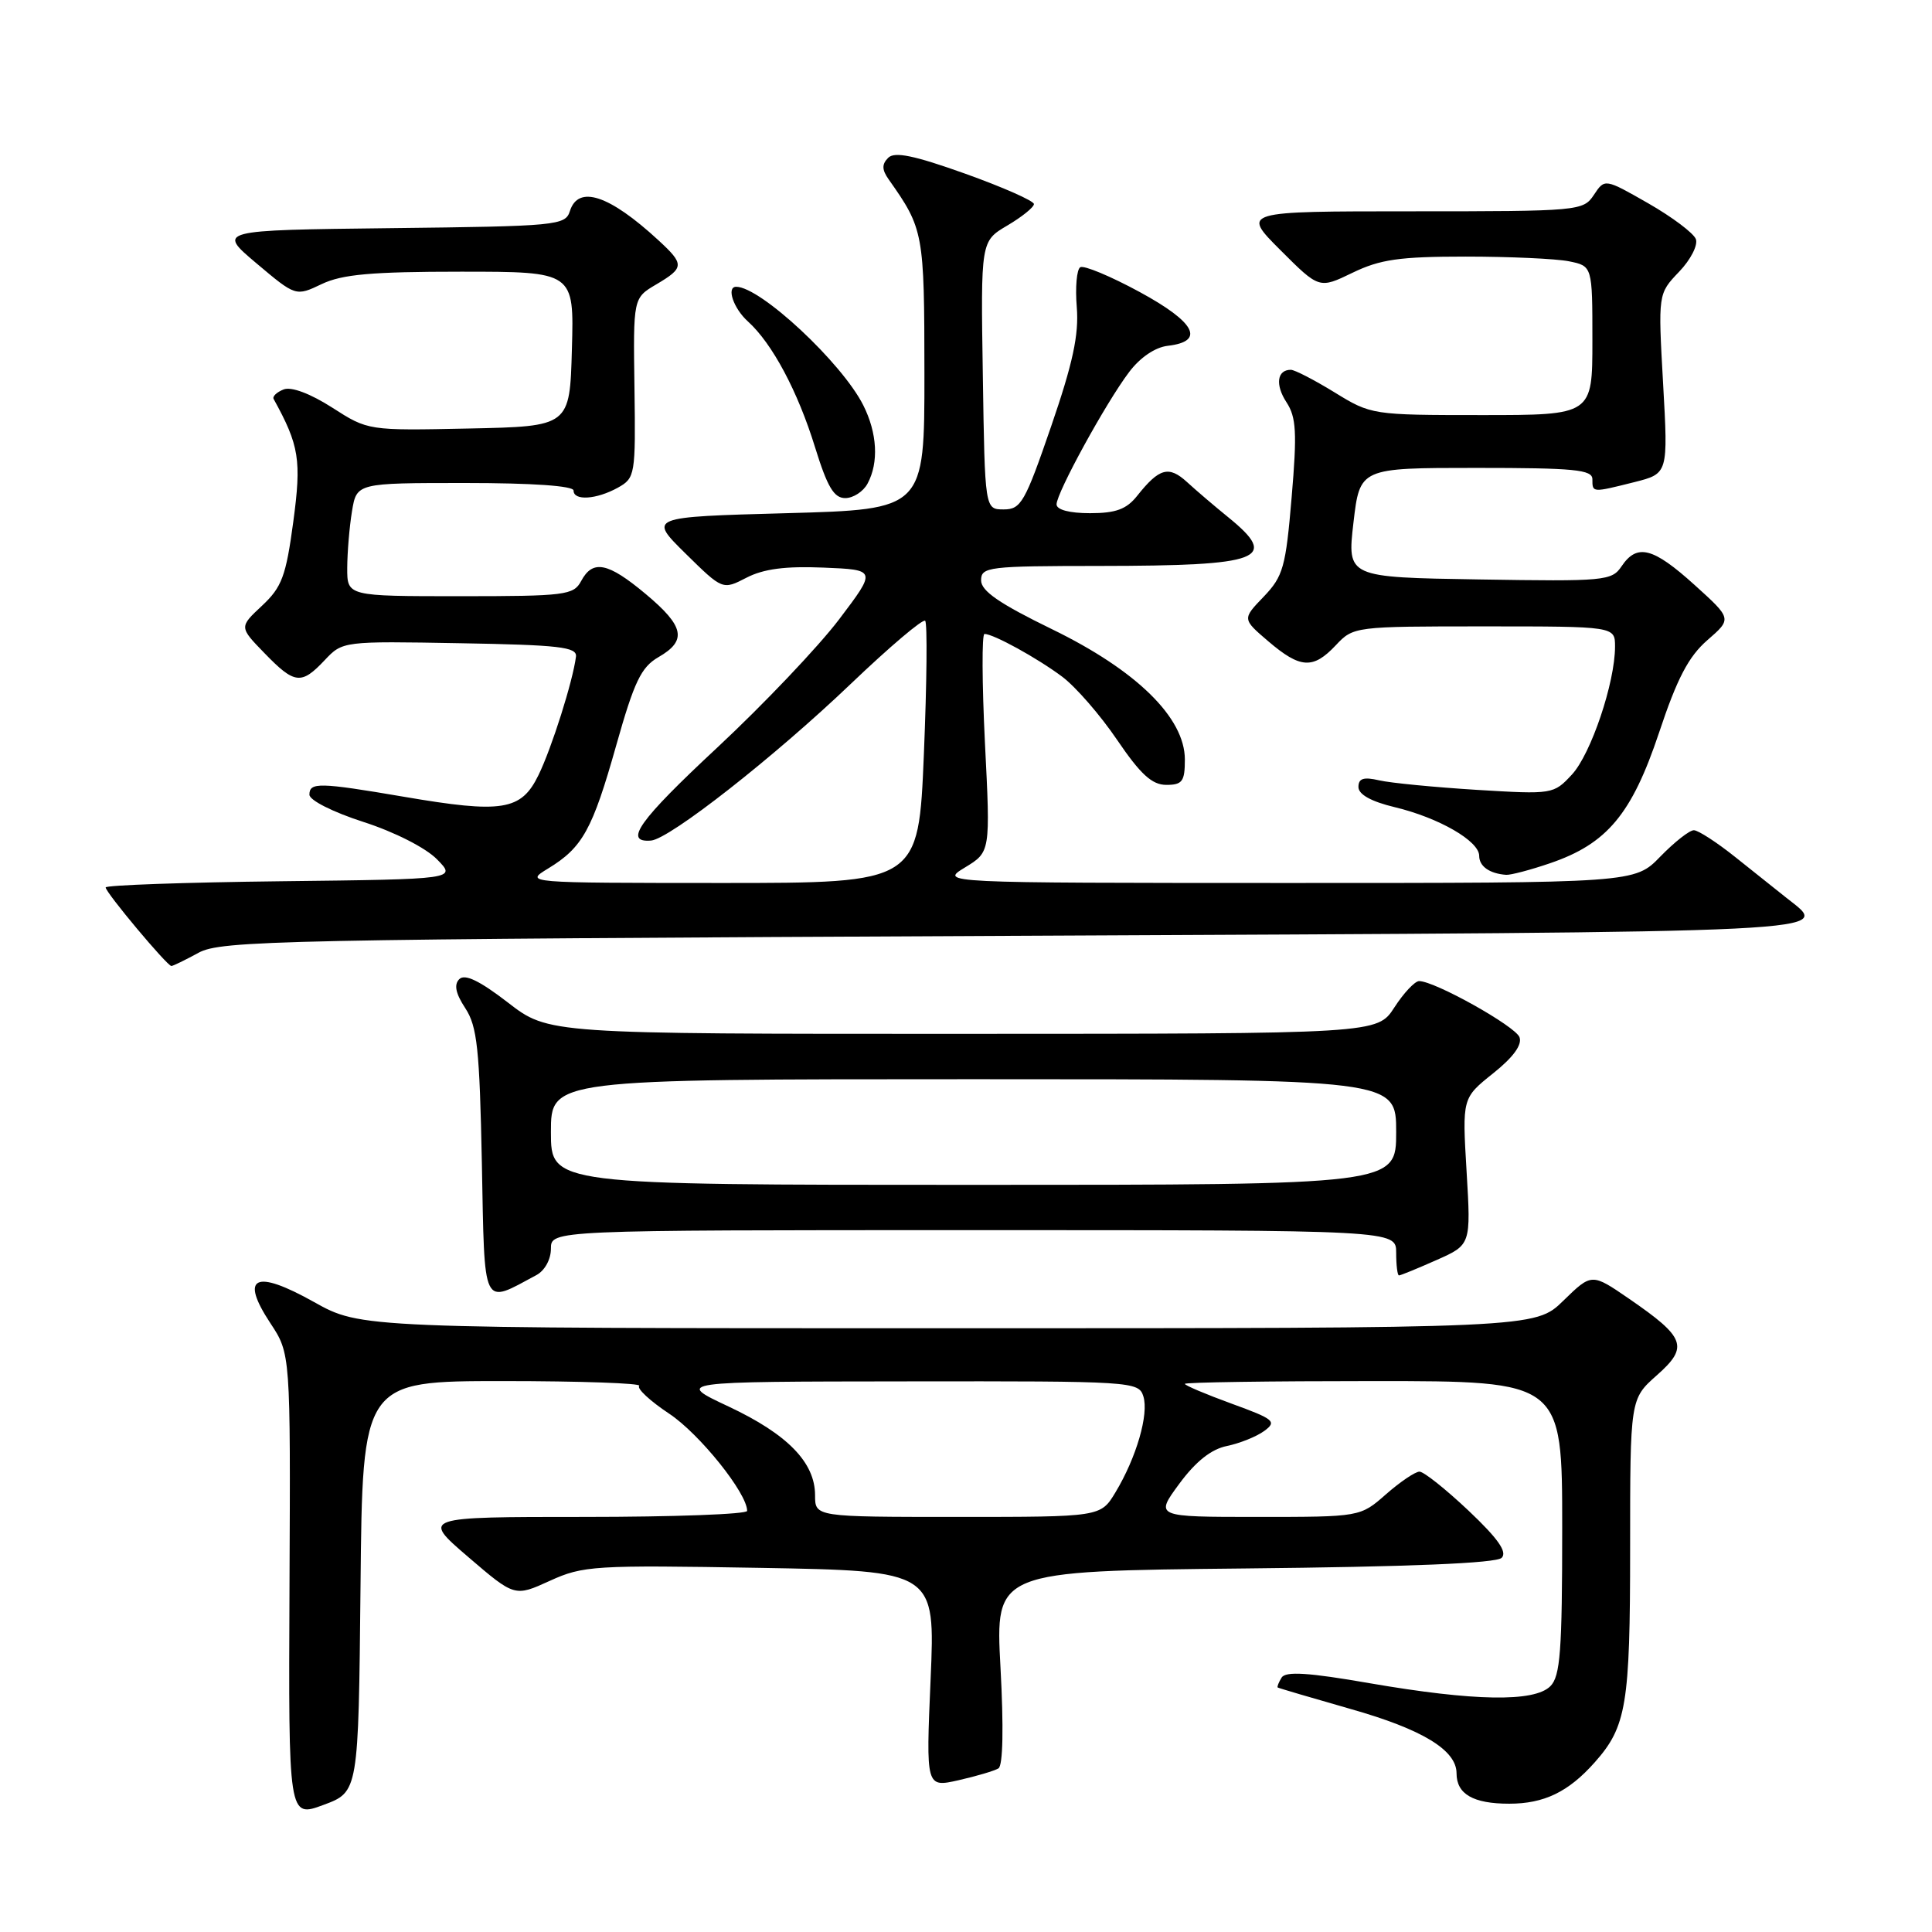 <?xml version="1.0" encoding="UTF-8" standalone="no"?>
<!DOCTYPE svg PUBLIC "-//W3C//DTD SVG 1.1//EN" "http://www.w3.org/Graphics/SVG/1.1/DTD/svg11.dtd" >
<svg xmlns="http://www.w3.org/2000/svg" xmlns:xlink="http://www.w3.org/1999/xlink" version="1.1" viewBox="0 0 256 256">
 <g >
 <path fill="currentColor"
d=" M 47.77 210.22 C 48.03 183.00 48.03 183.00 66.68 183.00 C 76.94 183.00 85.05 183.29 84.70 183.63 C 84.35 183.98 86.14 185.64 88.67 187.32 C 92.68 189.98 99.00 197.85 99.00 200.20 C 99.00 200.64 89.29 201.00 77.43 201.00 C 55.86 201.00 55.86 201.00 62.03 206.30 C 68.20 211.59 68.20 211.59 72.85 209.47 C 77.26 207.46 78.70 207.37 100.72 207.75 C 123.93 208.16 123.93 208.16 123.31 222.51 C 122.69 236.86 122.69 236.86 127.01 235.89 C 129.38 235.35 131.76 234.65 132.30 234.32 C 132.90 233.94 133.00 228.90 132.57 220.94 C 131.88 208.17 131.88 208.17 164.89 207.83 C 186.73 207.61 198.27 207.14 198.98 206.42 C 199.75 205.65 198.50 203.87 194.59 200.17 C 191.58 197.33 188.66 195.00 188.09 195.00 C 187.53 195.00 185.53 196.35 183.65 198.00 C 180.24 201.00 180.24 201.00 166.63 201.00 C 153.03 201.00 153.03 201.00 156.26 196.61 C 158.45 193.64 160.50 192.02 162.58 191.60 C 164.27 191.25 166.49 190.36 167.52 189.61 C 169.22 188.36 168.85 188.05 163.19 185.99 C 159.79 184.75 157.00 183.57 157.00 183.37 C 157.00 183.16 168.25 183.00 182.00 183.00 C 207.00 183.00 207.00 183.00 207.00 202.43 C 207.00 218.76 206.75 222.11 205.43 223.43 C 203.30 225.56 195.31 225.42 181.52 223.04 C 173.37 221.62 170.35 221.43 169.82 222.29 C 169.43 222.92 169.20 223.51 169.30 223.60 C 169.41 223.68 173.78 224.97 179.00 226.46 C 188.48 229.15 193.00 231.90 193.00 234.97 C 193.00 237.73 195.20 239.00 199.98 239.00 C 204.60 239.00 207.83 237.44 211.30 233.53 C 215.52 228.79 216.00 225.87 216.00 205.22 C 216.00 185.37 216.00 185.37 219.54 182.23 C 223.79 178.47 223.35 177.24 215.86 172.09 C 210.91 168.69 210.91 168.69 207.16 172.34 C 203.42 176.00 203.42 176.00 125.62 176.00 C 47.82 176.00 47.82 176.00 41.60 172.52 C 33.78 168.14 31.74 169.13 35.82 175.32 C 38.50 179.38 38.50 179.38 38.36 210.13 C 38.22 240.88 38.22 240.88 42.86 239.16 C 47.50 237.44 47.50 237.44 47.77 210.22 Z  M 71.07 168.96 C 72.18 168.37 73.00 166.88 73.00 165.46 C 73.00 163.00 73.00 163.00 129.00 163.00 C 185.00 163.00 185.00 163.00 185.00 166.00 C 185.00 167.65 185.17 169.00 185.37 169.00 C 185.58 169.00 187.81 168.09 190.33 166.97 C 194.91 164.94 194.91 164.94 194.33 155.22 C 193.75 145.50 193.75 145.50 197.84 142.23 C 200.52 140.09 201.72 138.44 201.34 137.43 C 200.77 135.96 190.12 130.00 188.04 130.00 C 187.48 130.00 186.00 131.57 184.76 133.49 C 182.50 136.98 182.50 136.98 127.59 136.99 C 72.68 137.00 72.68 137.00 67.30 132.84 C 63.54 129.94 61.59 129.01 60.86 129.74 C 60.13 130.47 60.37 131.64 61.66 133.60 C 63.23 136.00 63.55 138.97 63.85 154.14 C 64.23 173.70 63.81 172.85 71.07 168.96 Z  M 26.30 126.25 C 29.27 124.62 36.95 124.46 134.50 124.00 C 246.48 123.47 242.61 123.66 236.70 118.96 C 235.49 118.00 232.47 115.59 230.00 113.62 C 227.53 111.64 225.03 110.02 224.45 110.01 C 223.87 110.00 221.87 111.58 220.00 113.50 C 216.61 117.00 216.61 117.00 170.55 117.00 C 124.50 116.99 124.50 116.99 127.87 114.94 C 131.24 112.89 131.24 112.89 130.51 98.44 C 130.12 90.50 130.09 84.00 130.45 84.00 C 131.64 84.00 137.45 87.20 140.74 89.66 C 142.53 91.00 145.81 94.77 148.03 98.05 C 151.13 102.61 152.65 104.00 154.54 104.00 C 156.67 104.00 157.00 103.54 157.00 100.64 C 157.00 95.10 150.59 88.82 139.39 83.37 C 132.43 79.98 130.00 78.31 130.00 76.90 C 130.00 75.11 130.95 75.00 145.75 74.99 C 167.22 74.97 169.57 74.08 162.75 68.54 C 160.96 67.09 158.50 64.99 157.28 63.87 C 154.87 61.67 153.60 62.02 150.68 65.70 C 149.27 67.48 147.85 68.00 144.43 68.00 C 141.72 68.00 140.00 67.55 140.00 66.83 C 140.00 65.30 146.53 53.38 149.60 49.32 C 151.06 47.37 153.07 46.01 154.74 45.82 C 159.73 45.24 158.41 42.71 151.01 38.69 C 147.16 36.60 143.61 35.12 143.14 35.41 C 142.67 35.70 142.46 38.09 142.68 40.72 C 142.97 44.36 142.16 48.13 139.28 56.50 C 135.82 66.56 135.29 67.50 133.00 67.50 C 130.50 67.50 130.50 67.50 130.23 49.73 C 129.95 31.96 129.95 31.96 133.48 29.88 C 135.41 28.74 137.00 27.46 137.00 27.04 C 137.00 26.62 132.91 24.81 127.91 23.02 C 121.11 20.59 118.54 20.06 117.69 20.91 C 116.83 21.77 116.85 22.49 117.76 23.78 C 122.39 30.34 122.48 30.84 122.49 49.50 C 122.50 67.50 122.50 67.50 104.21 68.00 C 85.92 68.50 85.92 68.50 90.83 73.34 C 95.75 78.18 95.75 78.18 98.91 76.55 C 101.17 75.38 104.08 75.00 109.11 75.21 C 116.16 75.50 116.16 75.50 111.17 82.09 C 108.42 85.71 101.18 93.33 95.07 99.03 C 84.65 108.73 82.56 111.67 86.26 111.38 C 88.73 111.18 102.61 100.29 112.74 90.61 C 117.86 85.72 122.29 81.96 122.59 82.26 C 122.89 82.55 122.81 90.49 122.42 99.90 C 121.71 117.00 121.71 117.00 95.60 117.00 C 69.50 116.99 69.50 116.99 72.63 115.08 C 77.20 112.30 78.50 109.94 81.66 98.74 C 84.04 90.31 84.95 88.41 87.24 87.08 C 91.07 84.88 90.69 83.00 85.56 78.71 C 80.54 74.51 78.54 74.11 77.00 77.00 C 76.00 78.86 74.91 79.00 60.96 79.00 C 46.00 79.00 46.00 79.00 46.01 75.25 C 46.02 73.19 46.30 69.81 46.64 67.75 C 47.26 64.00 47.26 64.00 61.63 64.00 C 70.54 64.00 76.00 64.38 76.00 65.00 C 76.00 66.39 79.03 66.19 81.87 64.62 C 84.16 63.34 84.23 62.96 84.07 51.40 C 83.90 39.49 83.90 39.49 86.95 37.69 C 90.69 35.48 90.71 35.03 87.25 31.84 C 80.72 25.82 76.62 24.47 75.51 27.98 C 74.91 29.87 73.81 29.98 51.83 30.23 C 28.78 30.50 28.78 30.50 33.98 34.89 C 39.19 39.28 39.19 39.28 42.63 37.64 C 45.34 36.35 49.23 36.00 61.07 36.00 C 76.07 36.00 76.07 36.00 75.78 46.25 C 75.50 56.50 75.50 56.50 62.13 56.78 C 48.77 57.06 48.77 57.06 44.02 54.01 C 41.11 52.15 38.61 51.21 37.59 51.60 C 36.67 51.96 36.07 52.53 36.26 52.87 C 39.66 59.04 39.96 60.96 38.86 69.15 C 37.89 76.35 37.35 77.80 34.72 80.26 C 31.69 83.09 31.69 83.09 35.04 86.54 C 39.04 90.67 39.92 90.77 43.02 87.48 C 45.39 84.96 45.45 84.95 60.95 85.23 C 74.08 85.46 76.47 85.73 76.32 87.00 C 75.92 90.22 73.11 99.11 71.35 102.71 C 69.06 107.41 66.58 107.81 53.49 105.57 C 42.28 103.66 41.00 103.64 41.00 105.30 C 41.00 106.04 44.12 107.61 48.15 108.91 C 52.26 110.23 56.41 112.34 57.90 113.86 C 60.50 116.50 60.50 116.50 37.25 116.77 C 24.46 116.92 14.00 117.29 14.00 117.59 C 14.00 118.26 22.15 128.00 22.71 128.00 C 22.92 128.00 24.54 127.21 26.30 126.25 Z  M 205.37 114.39 C 212.95 111.81 216.22 107.88 219.83 97.09 C 222.22 89.90 223.74 87.00 226.23 84.83 C 229.50 81.99 229.50 81.99 224.53 77.50 C 219.03 72.53 216.92 71.99 214.87 75.03 C 213.57 76.97 212.65 77.05 196.00 76.78 C 178.50 76.50 178.50 76.50 179.34 69.25 C 180.19 62.00 180.19 62.00 195.59 62.00 C 208.62 62.00 211.00 62.23 211.00 63.50 C 211.00 65.30 210.95 65.29 216.58 63.88 C 221.04 62.75 221.04 62.75 220.37 50.84 C 219.70 38.93 219.70 38.93 222.48 36.02 C 224.02 34.42 225.01 32.48 224.71 31.68 C 224.40 30.88 221.56 28.75 218.40 26.94 C 212.64 23.65 212.64 23.65 211.20 25.82 C 209.79 27.95 209.25 28.00 187.14 28.00 C 164.52 28.00 164.52 28.00 169.66 33.14 C 174.80 38.28 174.80 38.28 179.22 36.14 C 182.87 34.37 185.45 34.00 194.19 34.00 C 200.00 34.00 206.16 34.28 207.88 34.62 C 211.00 35.25 211.00 35.25 211.00 45.12 C 211.00 55.00 211.00 55.00 196.36 55.00 C 181.84 55.00 181.68 54.97 176.85 52.00 C 174.16 50.35 171.55 49.00 171.04 49.00 C 169.21 49.00 168.95 50.99 170.47 53.31 C 171.76 55.29 171.88 57.32 171.15 65.88 C 170.37 75.15 170.03 76.36 167.45 79.06 C 164.60 82.02 164.60 82.02 168.05 84.97 C 172.30 88.60 173.99 88.70 177.00 85.50 C 179.33 83.02 179.49 83.00 196.67 83.00 C 214.00 83.00 214.00 83.00 214.00 85.68 C 214.00 90.45 210.81 99.91 208.29 102.63 C 205.86 105.25 205.73 105.27 195.67 104.66 C 190.08 104.31 184.26 103.75 182.75 103.40 C 180.68 102.92 180.00 103.14 180.00 104.28 C 180.00 105.27 181.69 106.21 184.83 106.96 C 190.66 108.36 196.00 111.44 196.00 113.40 C 196.00 114.79 197.37 115.76 199.57 115.92 C 200.16 115.96 202.77 115.28 205.37 114.39 Z  M 114.96 64.07 C 116.46 61.28 116.24 57.38 114.39 53.70 C 111.56 48.07 100.76 38.00 97.55 38.00 C 96.22 38.00 97.18 40.86 99.10 42.59 C 102.33 45.51 105.71 51.85 108.00 59.27 C 109.63 64.53 110.50 66.00 112.00 66.00 C 113.06 66.00 114.40 65.13 114.96 64.07 Z  M 108.00 198.13 C 108.00 193.79 104.36 190.05 96.56 186.38 C 89.50 183.07 89.50 183.07 120.18 183.04 C 150.08 183.00 150.88 183.05 151.50 185.02 C 152.25 187.38 150.58 193.14 147.80 197.75 C 145.84 201.00 145.84 201.00 126.92 201.00 C 108.00 201.00 108.00 201.00 108.00 198.13 Z  M 73.00 150.00 C 73.00 143.00 73.00 143.00 129.00 143.00 C 185.00 143.00 185.00 143.00 185.00 150.00 C 185.00 157.00 185.00 157.00 129.00 157.00 C 73.00 157.00 73.00 157.00 73.00 150.00 Z "/>
</g>
</svg>